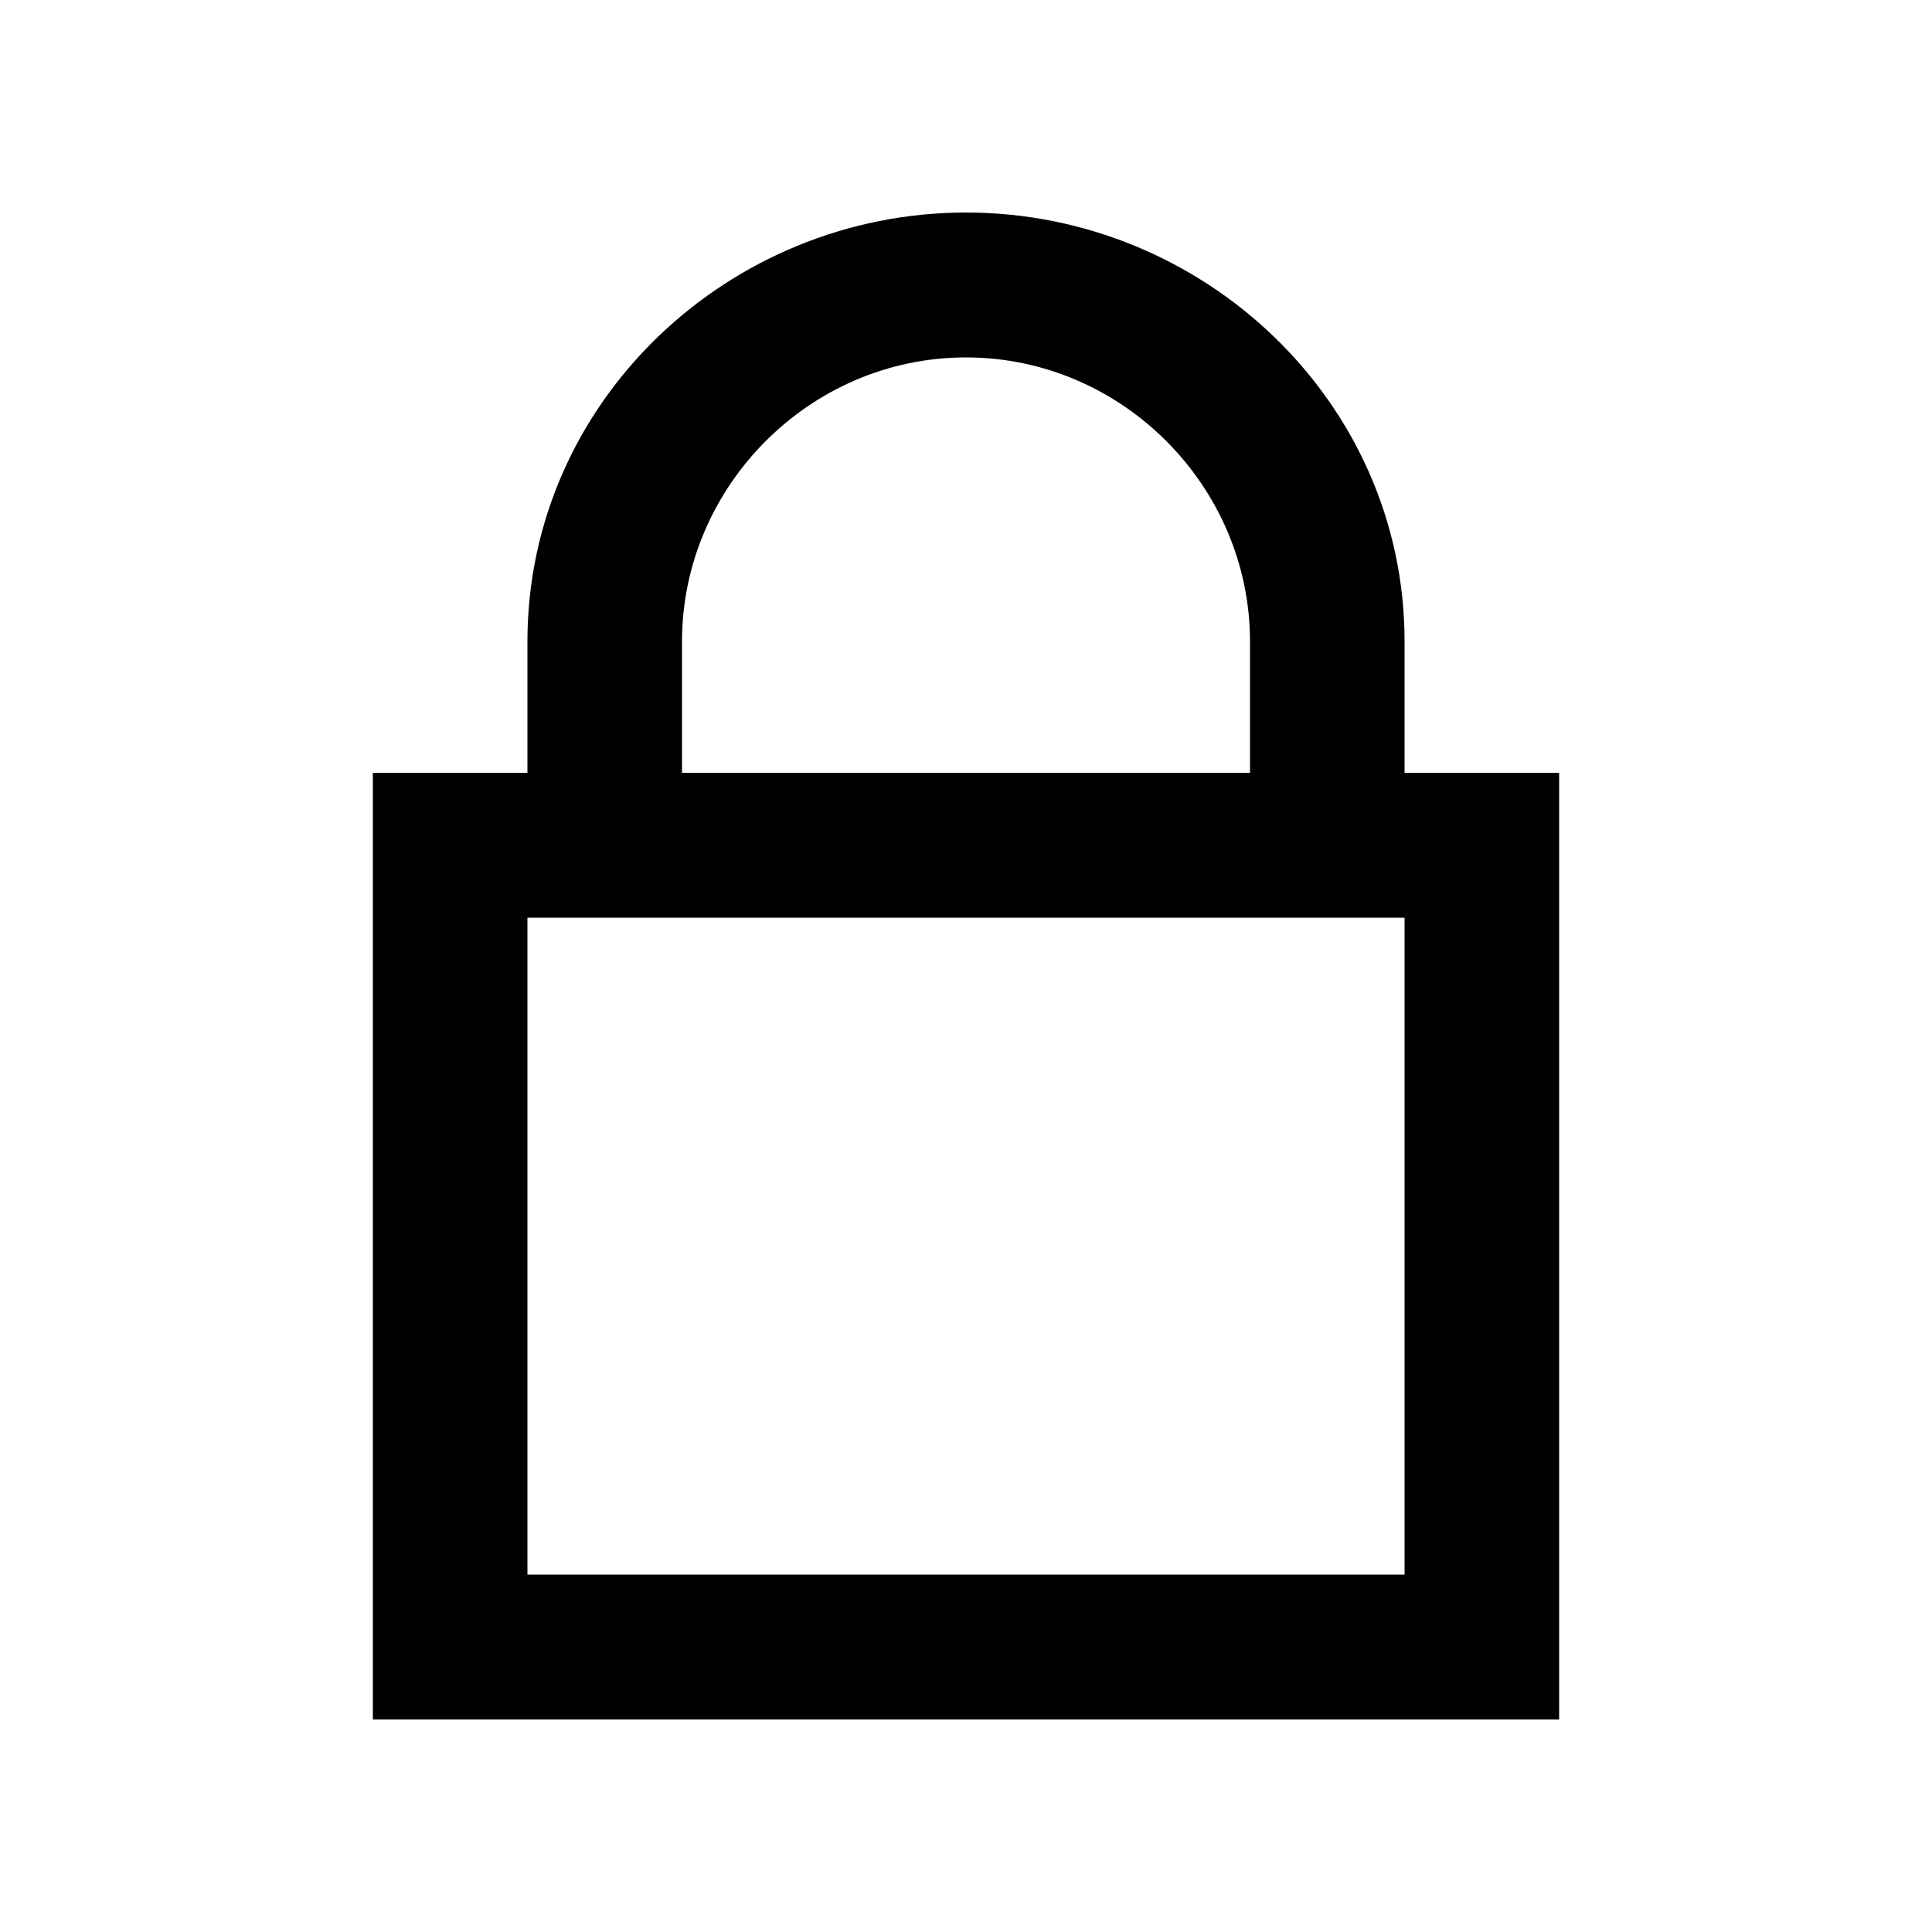 <svg xmlns="http://www.w3.org/2000/svg" width="24" height="24" fill="none" viewBox="0 0 24 24"><path fill="#000" d="M4.632 21.36H19.368V9.6H17.448V7.968C17.448 4.992 14.952 2.64 12 2.64C9.048 2.64 6.552 4.992 6.552 7.968V9.6H4.632V21.36ZM6.552 19.56V11.4H17.448V19.56H6.552ZM8.472 9.6V7.968C8.472 6.048 10.056 4.44 12 4.44C13.944 4.44 15.528 6.048 15.528 7.968V9.6H8.472Z"/></svg>